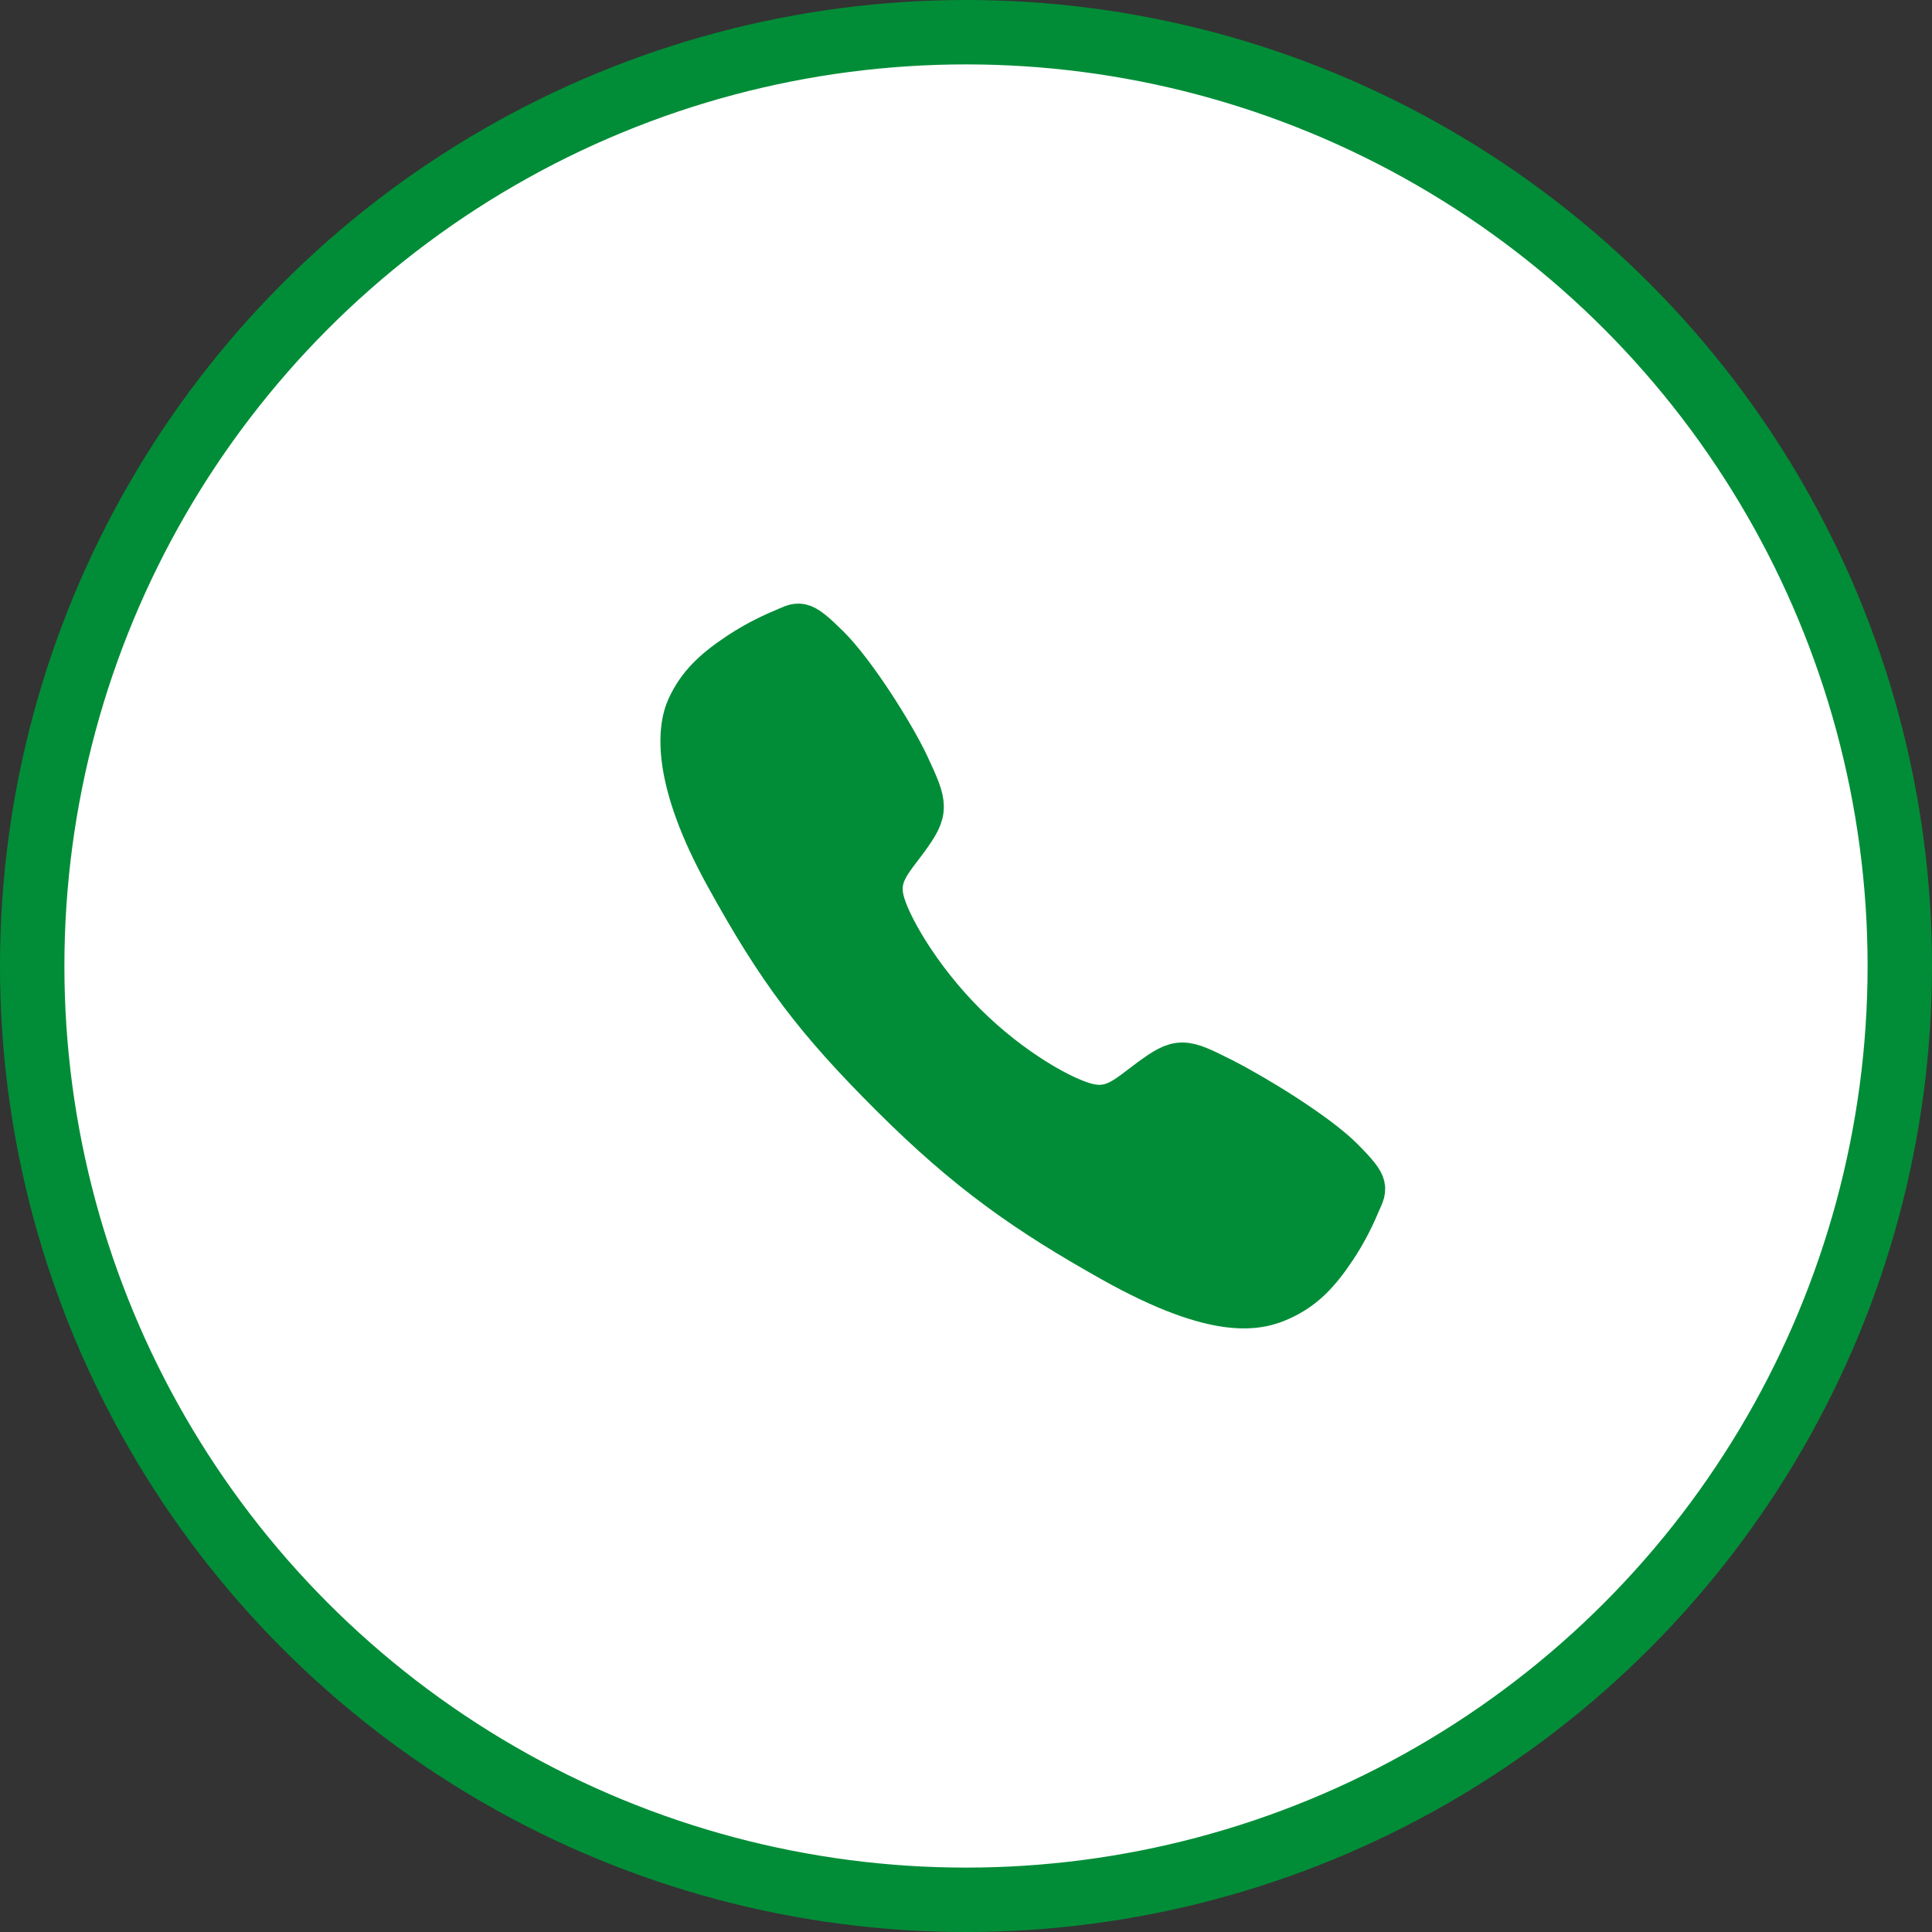 <svg width="90" height="90" viewBox="0 0 90 90" fill="none" xmlns="http://www.w3.org/2000/svg">
<rect x="0" y="0" width="90" height="90" fill="#333333" stroke="none"/>
<circle cx="45" cy="45" r="43.5" fill="white" stroke="#018D37" stroke-width="3"/>
<path d="M62.538 54.008C61.325 52.786 58.389 51.003 56.964 50.285C55.108 49.35 54.955 49.274 53.497 50.357C52.524 51.08 51.877 51.726 50.739 51.483C49.6 51.241 47.126 49.872 44.96 47.712C42.794 45.553 41.345 43.007 41.102 41.873C40.858 40.738 41.515 40.099 42.231 39.124C43.24 37.75 43.164 37.521 42.301 35.665C41.628 34.222 39.794 31.313 38.567 30.107C37.255 28.811 37.255 29.04 36.41 29.391C35.722 29.681 35.062 30.033 34.438 30.443C33.216 31.254 32.538 31.928 32.064 32.942C31.59 33.955 31.376 36.33 33.825 40.779C36.274 45.227 37.992 47.502 41.548 51.047C45.104 54.593 47.839 56.5 51.836 58.742C56.781 61.511 58.678 60.971 59.694 60.498C60.711 60.025 61.388 59.353 62.201 58.131C62.612 57.508 62.965 56.849 63.255 56.161C63.607 55.319 63.836 55.319 62.538 54.008Z" fill="#018D37" stroke="#018D37" stroke-width="2" stroke-miterlimit="10"/>
</svg>
